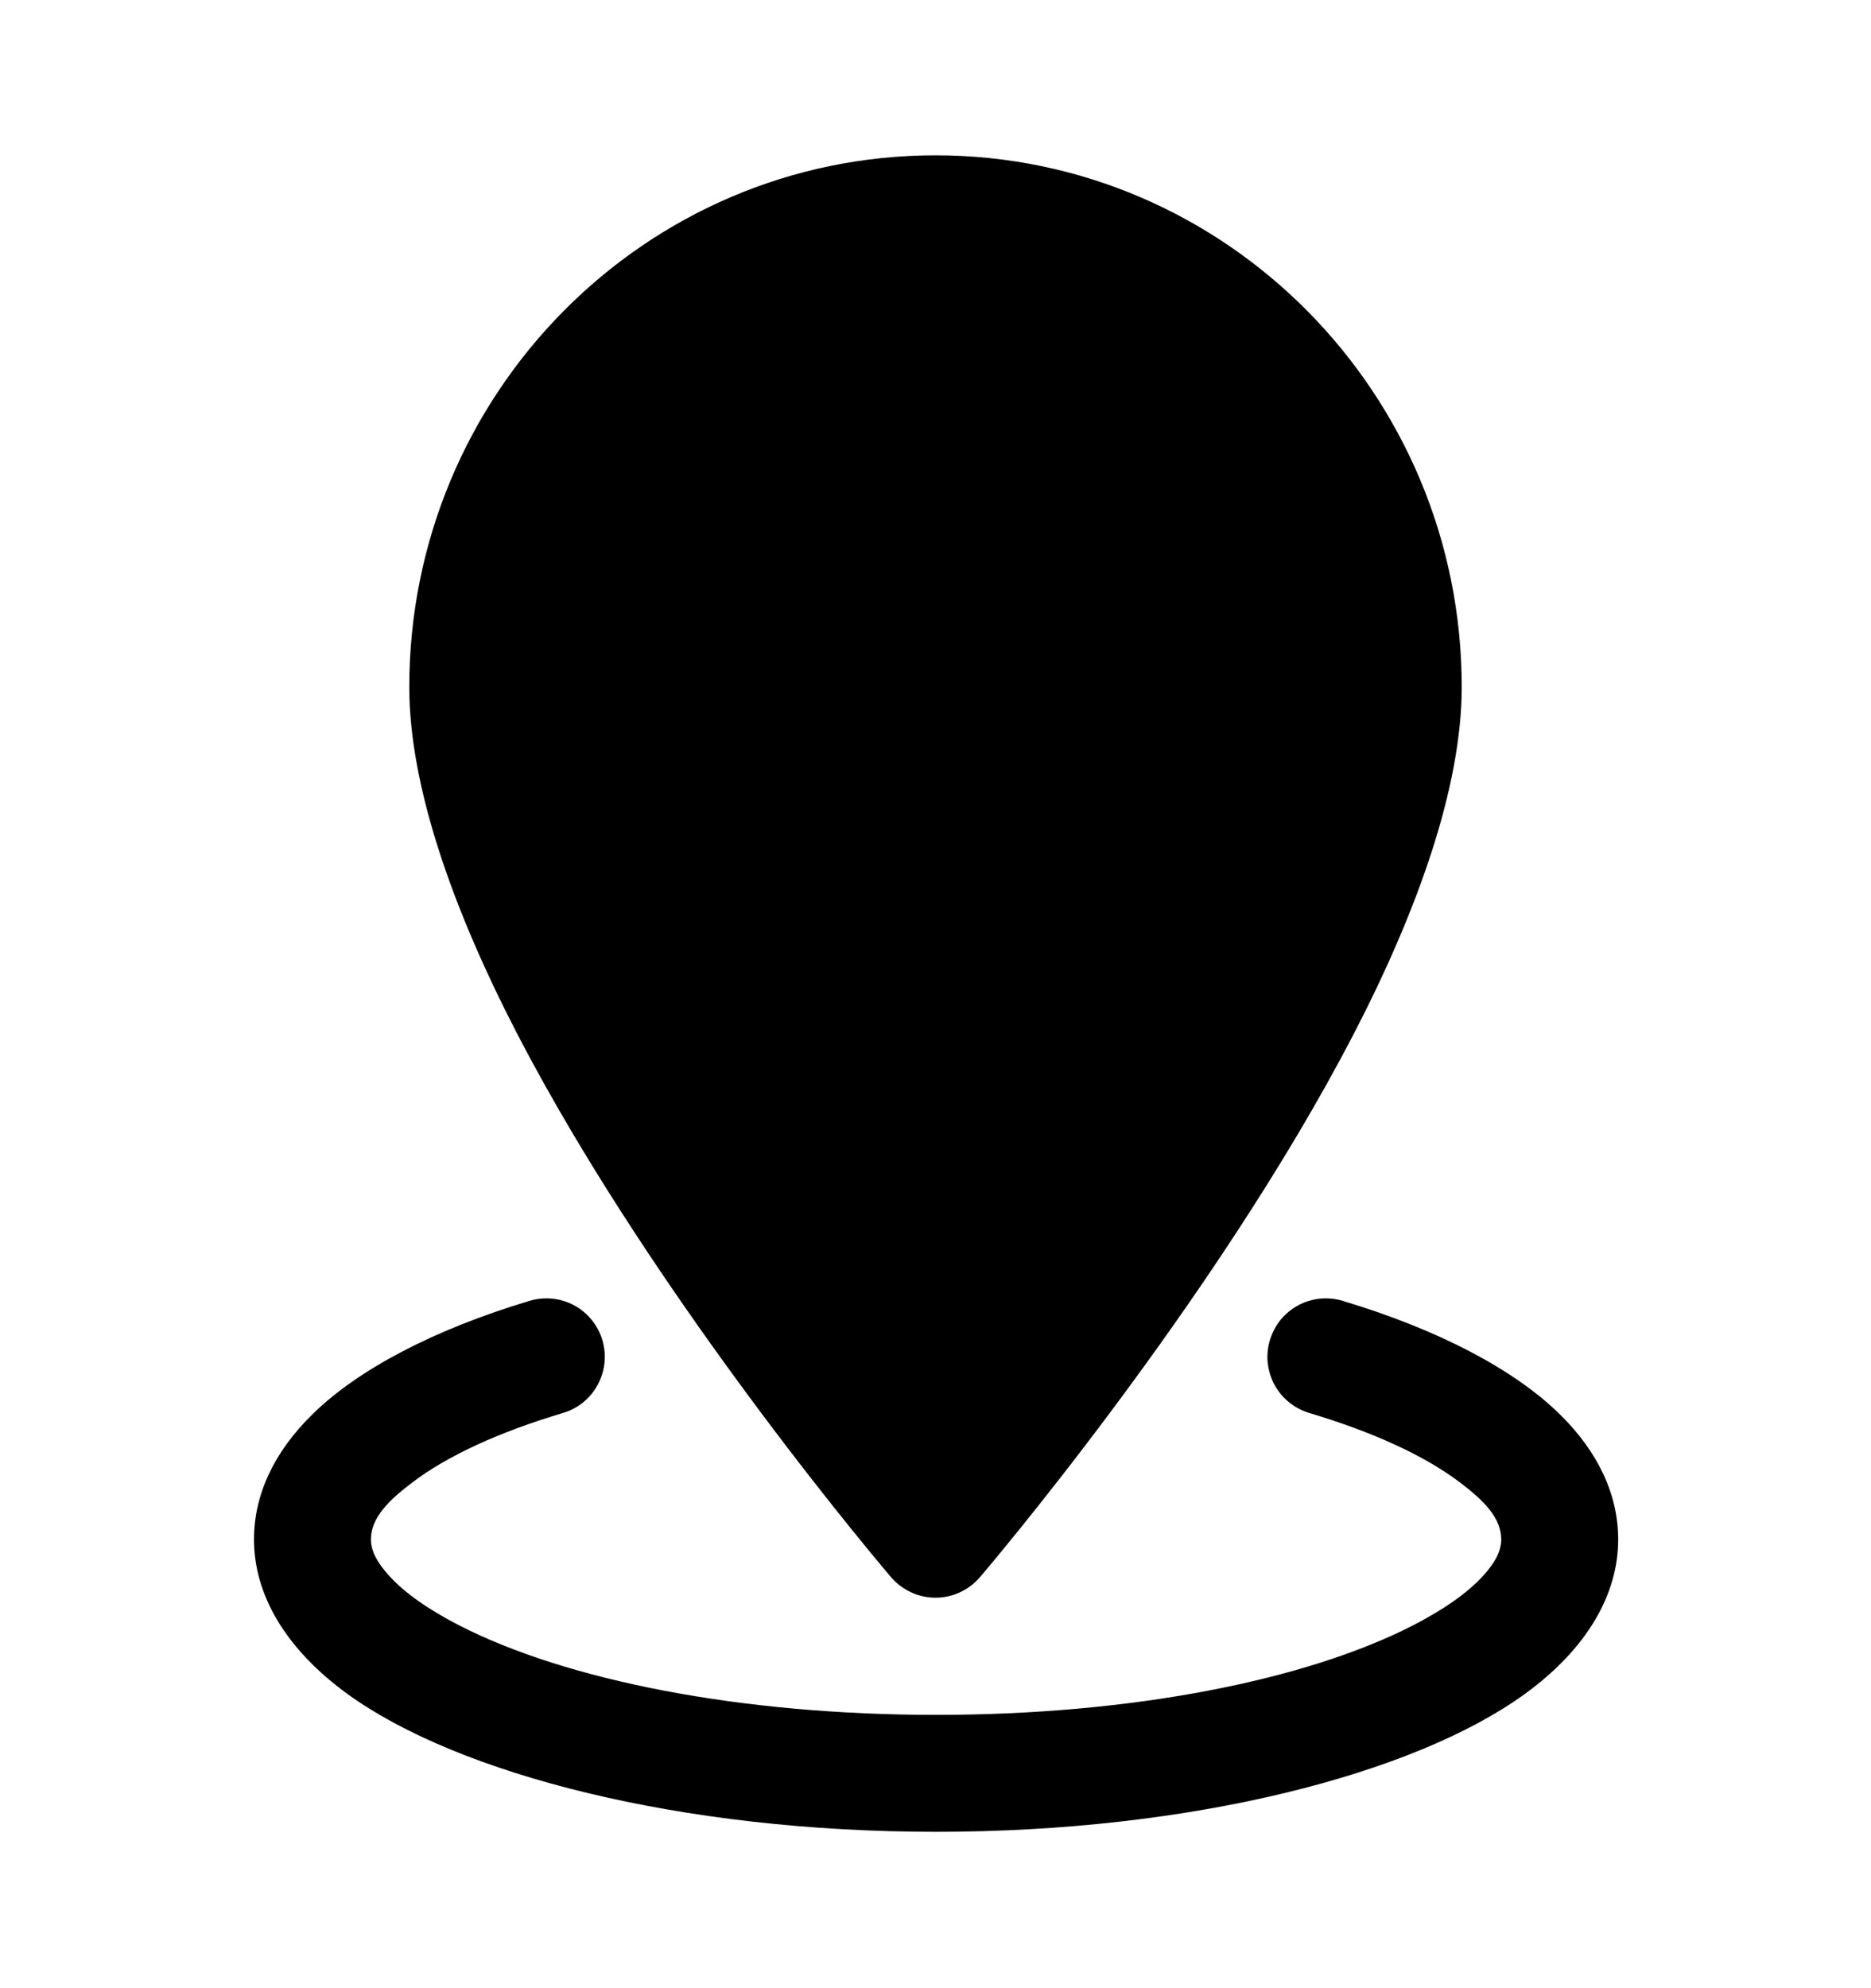 <svg width="16" height="17" viewBox="0 0 16 17" fill="currentColor" xmlns="http://www.w3.org/2000/svg">
  <path fillRule="evenodd" clipRule="evenodd"
    d="M8 1.328C5.518 1.328 3.5 3.364 3.5 5.875C3.5 6.726 3.875 7.781 4.42 8.834C5.621 11.152 7.621 13.487 7.621 13.487C7.668 13.541 7.726 13.585 7.791 13.615C7.857 13.646 7.928 13.661 8 13.661C8.072 13.661 8.143 13.646 8.209 13.615C8.274 13.585 8.332 13.541 8.379 13.487C8.379 13.487 10.379 11.152 11.58 8.834C12.125 7.781 12.5 6.726 12.5 5.875C12.5 3.364 10.482 1.328 8 1.328ZM8 3.995C7.522 4.008 7.069 4.206 6.735 4.549C6.402 4.891 6.215 5.35 6.215 5.828C6.215 6.306 6.402 6.765 6.735 7.107C7.069 7.45 7.522 7.649 8 7.661C8.478 7.649 8.931 7.45 9.265 7.107C9.598 6.765 9.785 6.306 9.785 5.828C9.785 5.35 9.598 4.891 9.265 4.549C8.931 4.206 8.478 4.008 8 3.995Z"
    fill="currentColor" />
  <path fillRule="evenodd" clipRule="evenodd"
    d="M11.194 12.081C11.736 12.243 12.183 12.445 12.492 12.681C12.692 12.833 12.838 12.981 12.838 13.163C12.838 13.269 12.778 13.366 12.693 13.463C12.551 13.622 12.341 13.765 12.081 13.899C11.162 14.369 9.677 14.663 8.005 14.663C6.333 14.663 4.848 14.369 3.929 13.899C3.669 13.765 3.459 13.622 3.318 13.463C3.233 13.366 3.172 13.269 3.172 13.163C3.172 12.981 3.319 12.833 3.519 12.681C3.827 12.445 4.274 12.243 4.816 12.081C4.943 12.043 5.05 11.956 5.112 11.839C5.175 11.722 5.189 11.585 5.151 11.458C5.113 11.331 5.026 11.224 4.909 11.161C4.792 11.098 4.655 11.085 4.528 11.123C3.703 11.371 3.061 11.712 2.676 12.089C2.337 12.419 2.172 12.788 2.172 13.163C2.172 13.631 2.437 14.097 2.975 14.487C3.919 15.169 5.815 15.663 8.005 15.663C10.196 15.663 12.092 15.169 13.036 14.487C13.574 14.097 13.838 13.631 13.838 13.163C13.838 12.788 13.673 12.419 13.335 12.089C12.949 11.712 12.308 11.371 11.482 11.123C11.42 11.104 11.354 11.098 11.288 11.104C11.223 11.111 11.159 11.13 11.102 11.161C11.044 11.192 10.993 11.235 10.951 11.285C10.91 11.336 10.879 11.395 10.86 11.458C10.841 11.521 10.834 11.587 10.841 11.652C10.848 11.717 10.867 11.781 10.898 11.839C10.929 11.896 10.971 11.948 11.022 11.989C11.073 12.031 11.132 12.062 11.194 12.081Z"
    fill="currentColor" />
</svg>
  